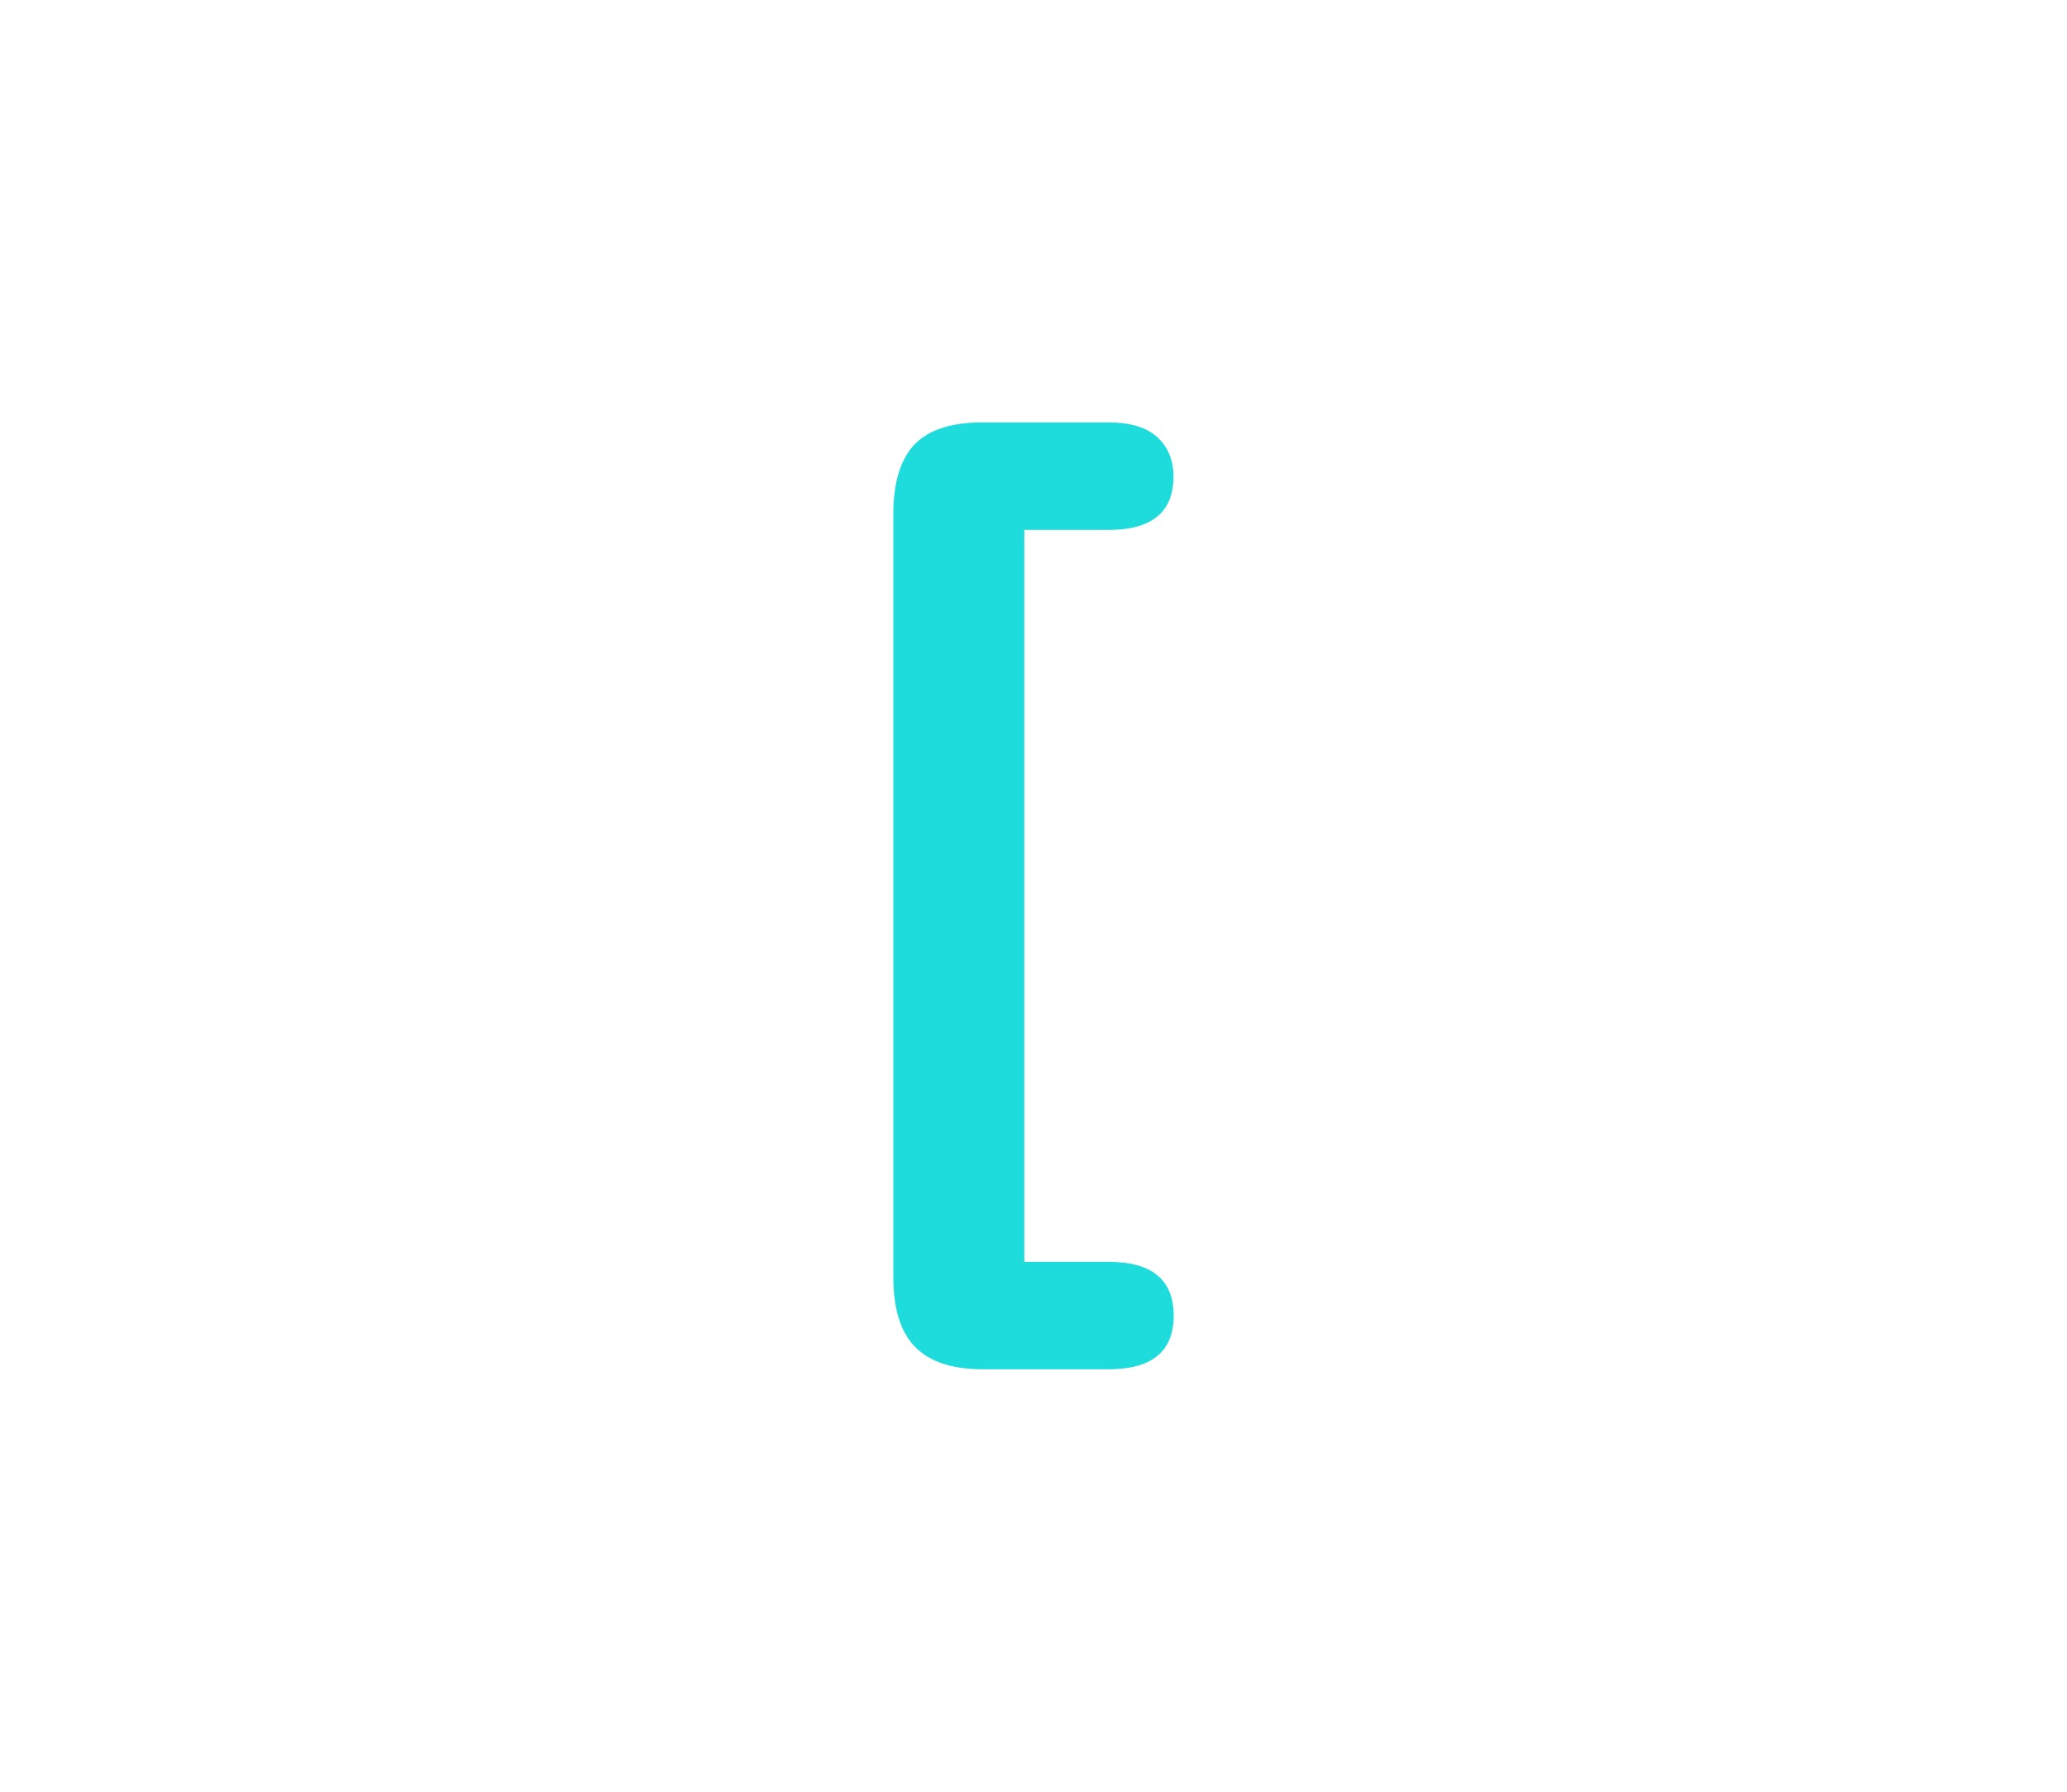 <?xml version="1.0" encoding="utf-8"?>
<!-- Generator: Adobe Illustrator 16.0.0, SVG Export Plug-In . SVG Version: 6.00 Build 0)  -->
<!DOCTYPE svg PUBLIC "-//W3C//DTD SVG 1.1//EN" "http://www.w3.org/Graphics/SVG/1.1/DTD/svg11.dtd">
<svg version="1.1" id="레이어_1" xmlns="http://www.w3.org/2000/svg" xmlns:xlink="http://www.w3.org/1999/xlink" x="0px"
	 y="0px" width="60px" height="52px" viewBox="0 0 60 52" enable-background="new 0 0 60 52" xml:space="preserve">
<path fill="#1EDCDC" d="M32.174,15.38h-2.441v21.241h2.441c1.264,0,1.895,0.521,1.895,1.566c0,1.035-0.631,1.553-1.895,1.553h-3.645
	c-0.596,0-1.086-0.098-1.473-0.293c-0.389-0.195-0.67-0.49-0.854-0.887c-0.18-0.396-0.271-0.892-0.271-1.486V14.926
	c0-0.918,0.205-1.592,0.611-2.021c0.41-0.43,1.07-0.646,1.98-0.646h3.645c0.64,0,1.108,0.142,1.422,0.425
	c0.313,0.283,0.474,0.664,0.474,1.144C34.064,14.863,33.434,15.38,32.174,15.38z"/>
</svg>
